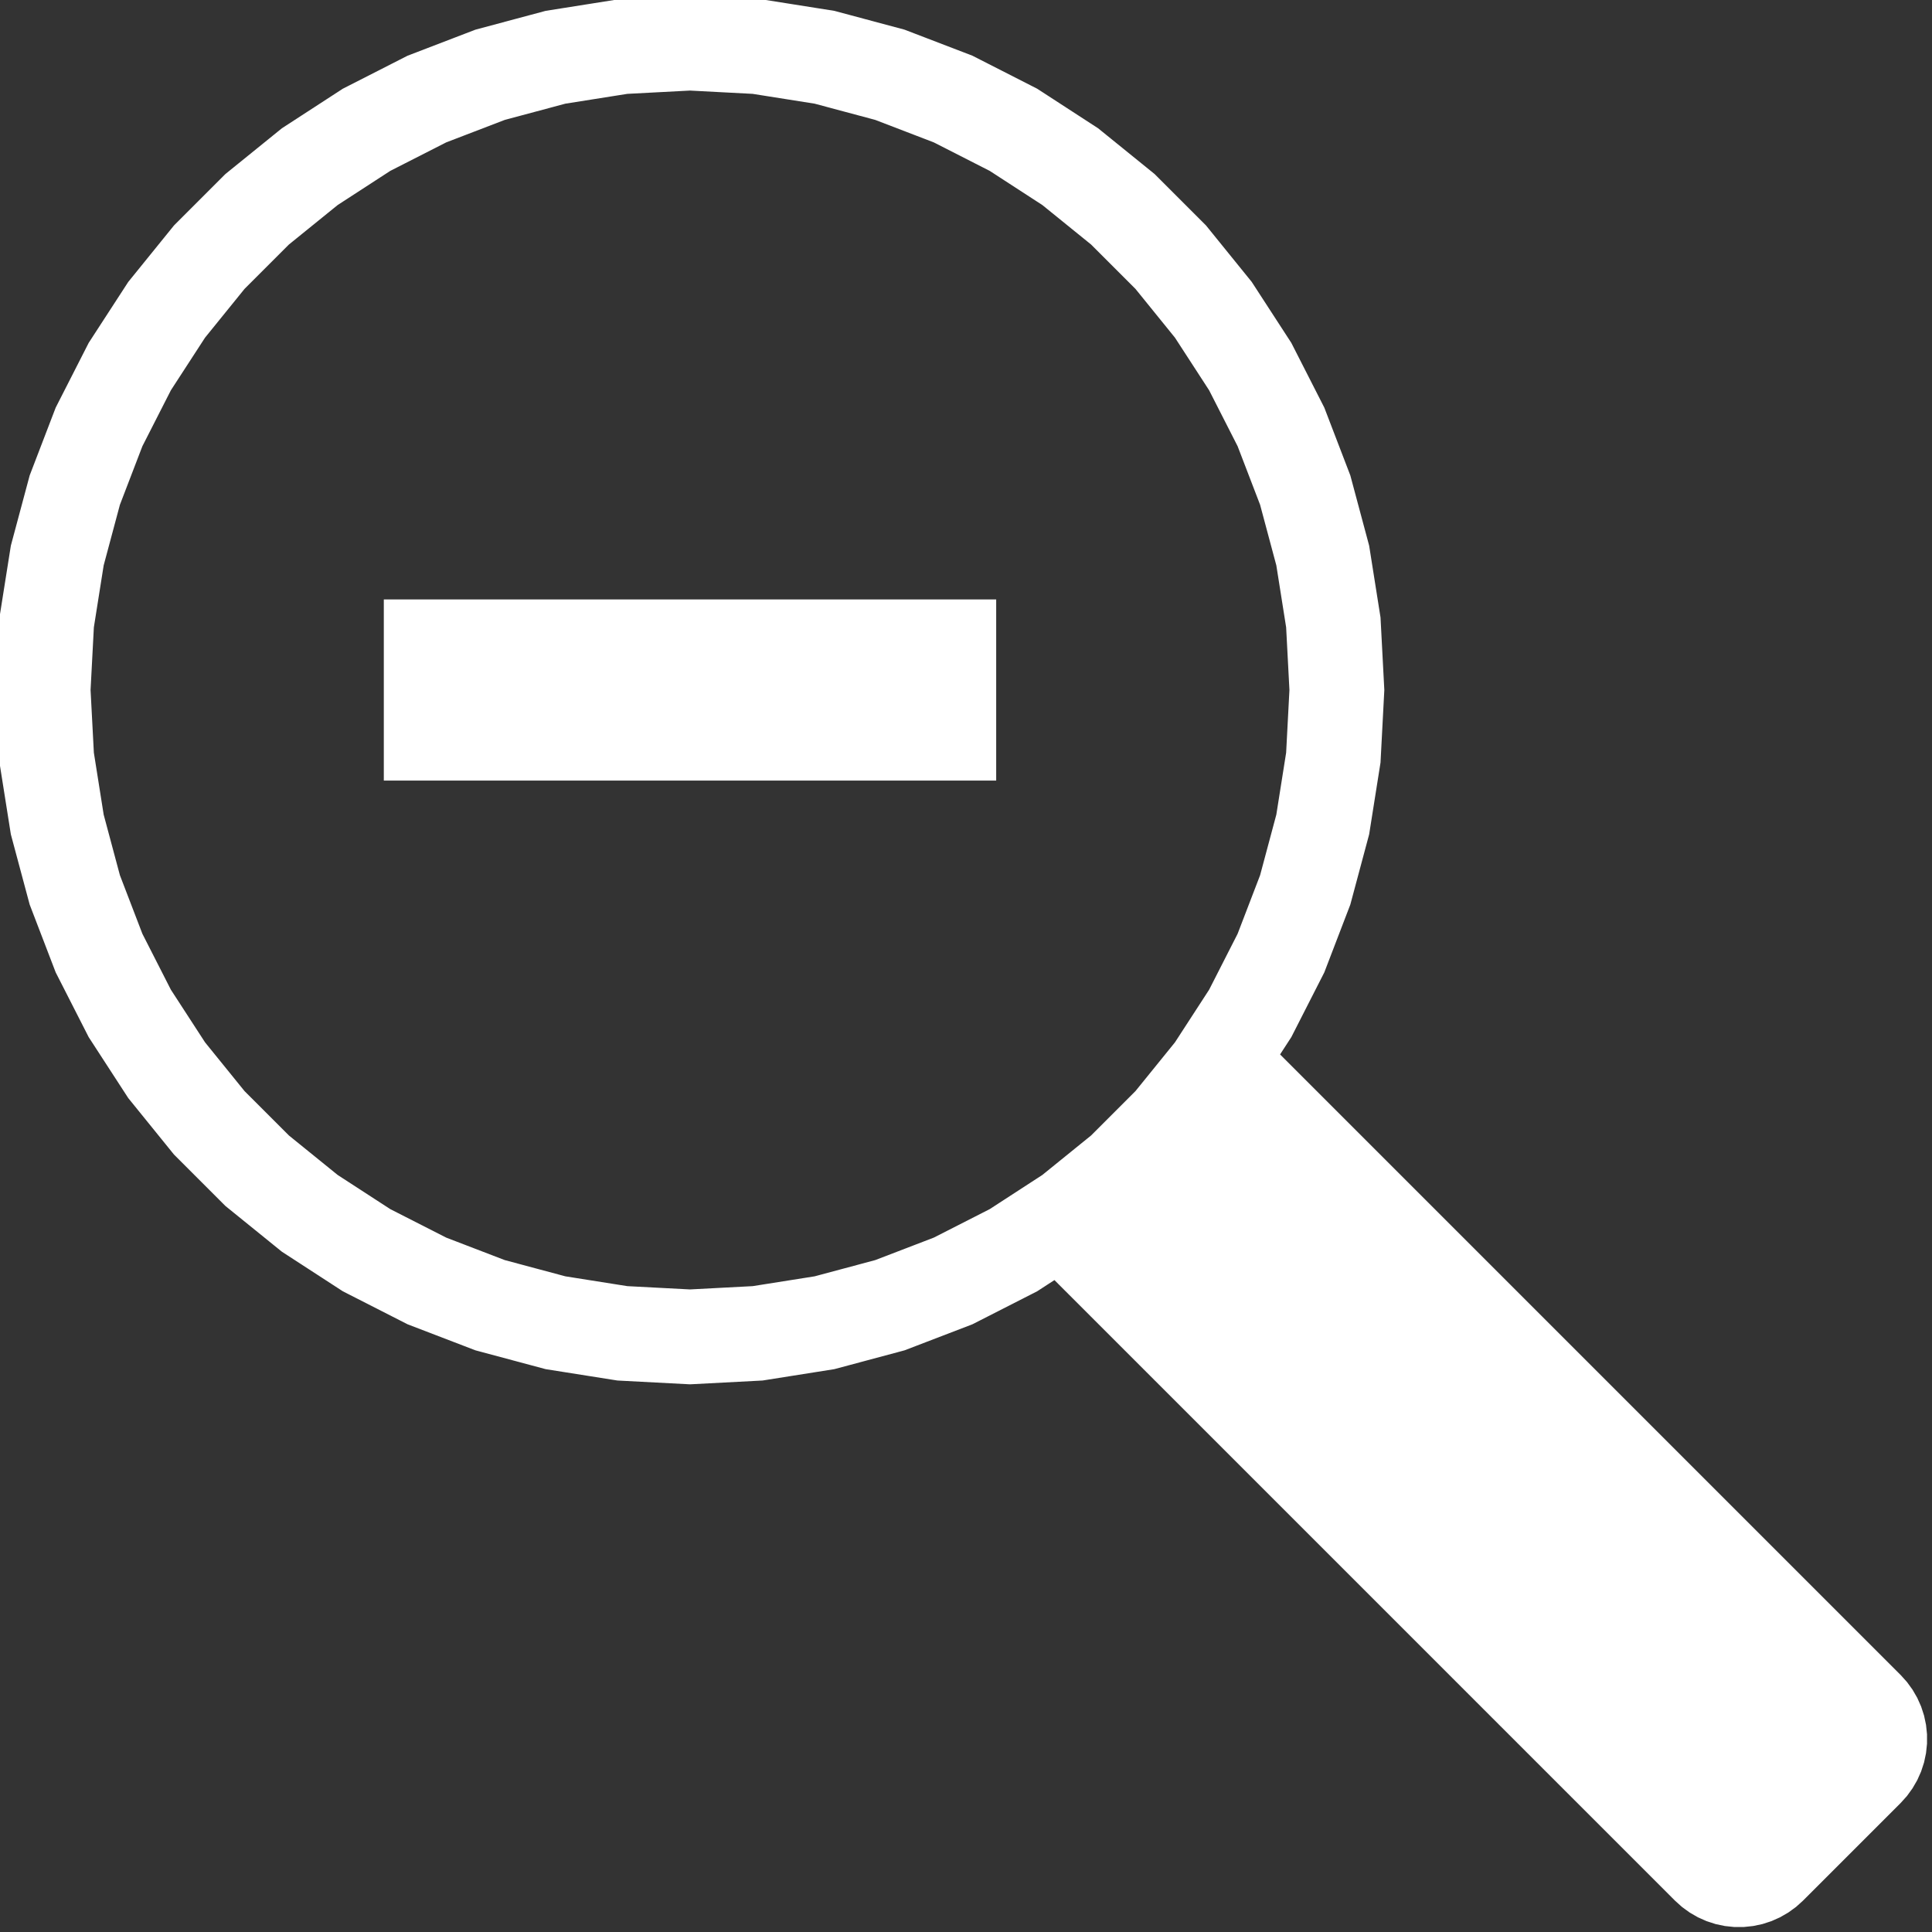 <?xml version="1.0" standalone="no"?>
<!DOCTYPE svg PUBLIC "-//W3C//DTD SVG 1.1//EN" "http://www.w3.org/Graphics/SVG/1.1/DTD/svg11.dtd">
<svg width="112" height="112" viewBox="-40 -40 112 112" xmlns="http://www.w3.org/2000/svg" version="1.1">
<rect x="-40" y="-40" width="112" height="112" fill="#333333" stroke="none"/>
<title>OpenSCAD Model</title>
<path d="
M 61.593,71.406 L 62.105,71.298 L 62.603,71.136 L 63.081,70.923 L 63.534,70.661 L 63.958,70.354
 L 64.347,70.004 L 70.004,64.347 L 70.354,63.958 L 70.661,63.534 L 70.923,63.081 L 71.136,62.603
 L 71.298,62.105 L 71.406,61.593 L 71.461,61.073 L 71.461,60.55 L 71.406,60.029 L 71.298,59.517
 L 71.136,59.019 L 70.923,58.541 L 70.661,58.088 L 70.354,57.665 L 70.004,57.276 L 33.888,21.16
 L 34.641,20 L 36.542,16.27 L 38.042,12.361 L 39.126,8.316 L 39.781,4.181 L 40,-0
 L 39.781,-4.181 L 39.126,-8.316 L 38.042,-12.361 L 36.542,-16.27 L 34.641,-20 L 32.361,-23.511
 L 29.726,-26.765 L 26.765,-29.726 L 23.511,-32.361 L 20,-34.641 L 16.27,-36.542 L 12.361,-38.042
 L 8.316,-39.126 L 4.181,-39.781 L 0,-40 L -4.181,-39.781 L -8.316,-39.126 L -12.361,-38.042
 L -16.27,-36.542 L -20,-34.641 L -23.511,-32.361 L -26.765,-29.726 L -29.726,-26.765 L -32.361,-23.511
 L -34.641,-20 L -36.542,-16.27 L -38.042,-12.361 L -39.126,-8.316 L -39.781,-4.181 L -40,-0
 L -39.781,4.181 L -39.126,8.316 L -38.042,12.361 L -36.542,16.27 L -34.641,20 L -32.361,23.511
 L -29.726,26.765 L -26.765,29.726 L -23.511,32.361 L -20,34.641 L -16.27,36.542 L -12.361,38.042
 L -8.316,39.126 L -4.181,39.781 L 0,40 L 4.181,39.781 L 8.316,39.126 L 12.361,38.042
 L 16.27,36.542 L 20,34.641 L 21.16,33.888 L 57.276,70.004 L 57.665,70.354 L 58.088,70.661
 L 58.541,70.923 L 59.019,71.136 L 59.517,71.298 L 60.029,71.406 L 60.55,71.461 L 61.073,71.461
 z
M -3.658,34.808 L -7.277,34.235 L -10.816,33.287 L -14.236,31.974 L -17.5,30.311 L -20.573,28.316
 L -23.42,26.01 L -26.01,23.42 L -28.316,20.573 L -30.311,17.5 L -31.974,14.236 L -33.287,10.816
 L -34.235,7.277 L -34.808,3.658 L -35,-0 L -34.808,-3.658 L -34.235,-7.277 L -33.287,-10.816
 L -31.974,-14.236 L -30.311,-17.5 L -28.316,-20.573 L -26.01,-23.42 L -23.42,-26.01 L -20.573,-28.316
 L -17.5,-30.311 L -14.236,-31.974 L -10.816,-33.287 L -7.277,-34.235 L -3.658,-34.808 L 0,-35
 L 3.658,-34.808 L 7.277,-34.235 L 10.816,-33.287 L 14.236,-31.974 L 17.5,-30.311 L 20.573,-28.316
 L 23.42,-26.01 L 26.01,-23.42 L 28.316,-20.573 L 30.311,-17.5 L 31.974,-14.236 L 33.287,-10.816
 L 34.235,-7.277 L 34.808,-3.658 L 35,-0 L 34.808,3.658 L 34.235,7.277 L 33.287,10.816
 L 31.974,14.236 L 30.311,17.5 L 28.316,20.573 L 26.01,23.42 L 23.42,26.01 L 20.573,28.316
 L 17.5,30.311 L 14.236,31.974 L 10.816,33.287 L 7.277,34.235 L 3.658,34.808 L 0,35
 z
M 17.5,-5 L -17.5,-5 L -17.5,5 L 17.5,5 z
" stroke="white" fill="white" stroke-width="0.5"/></svg>
